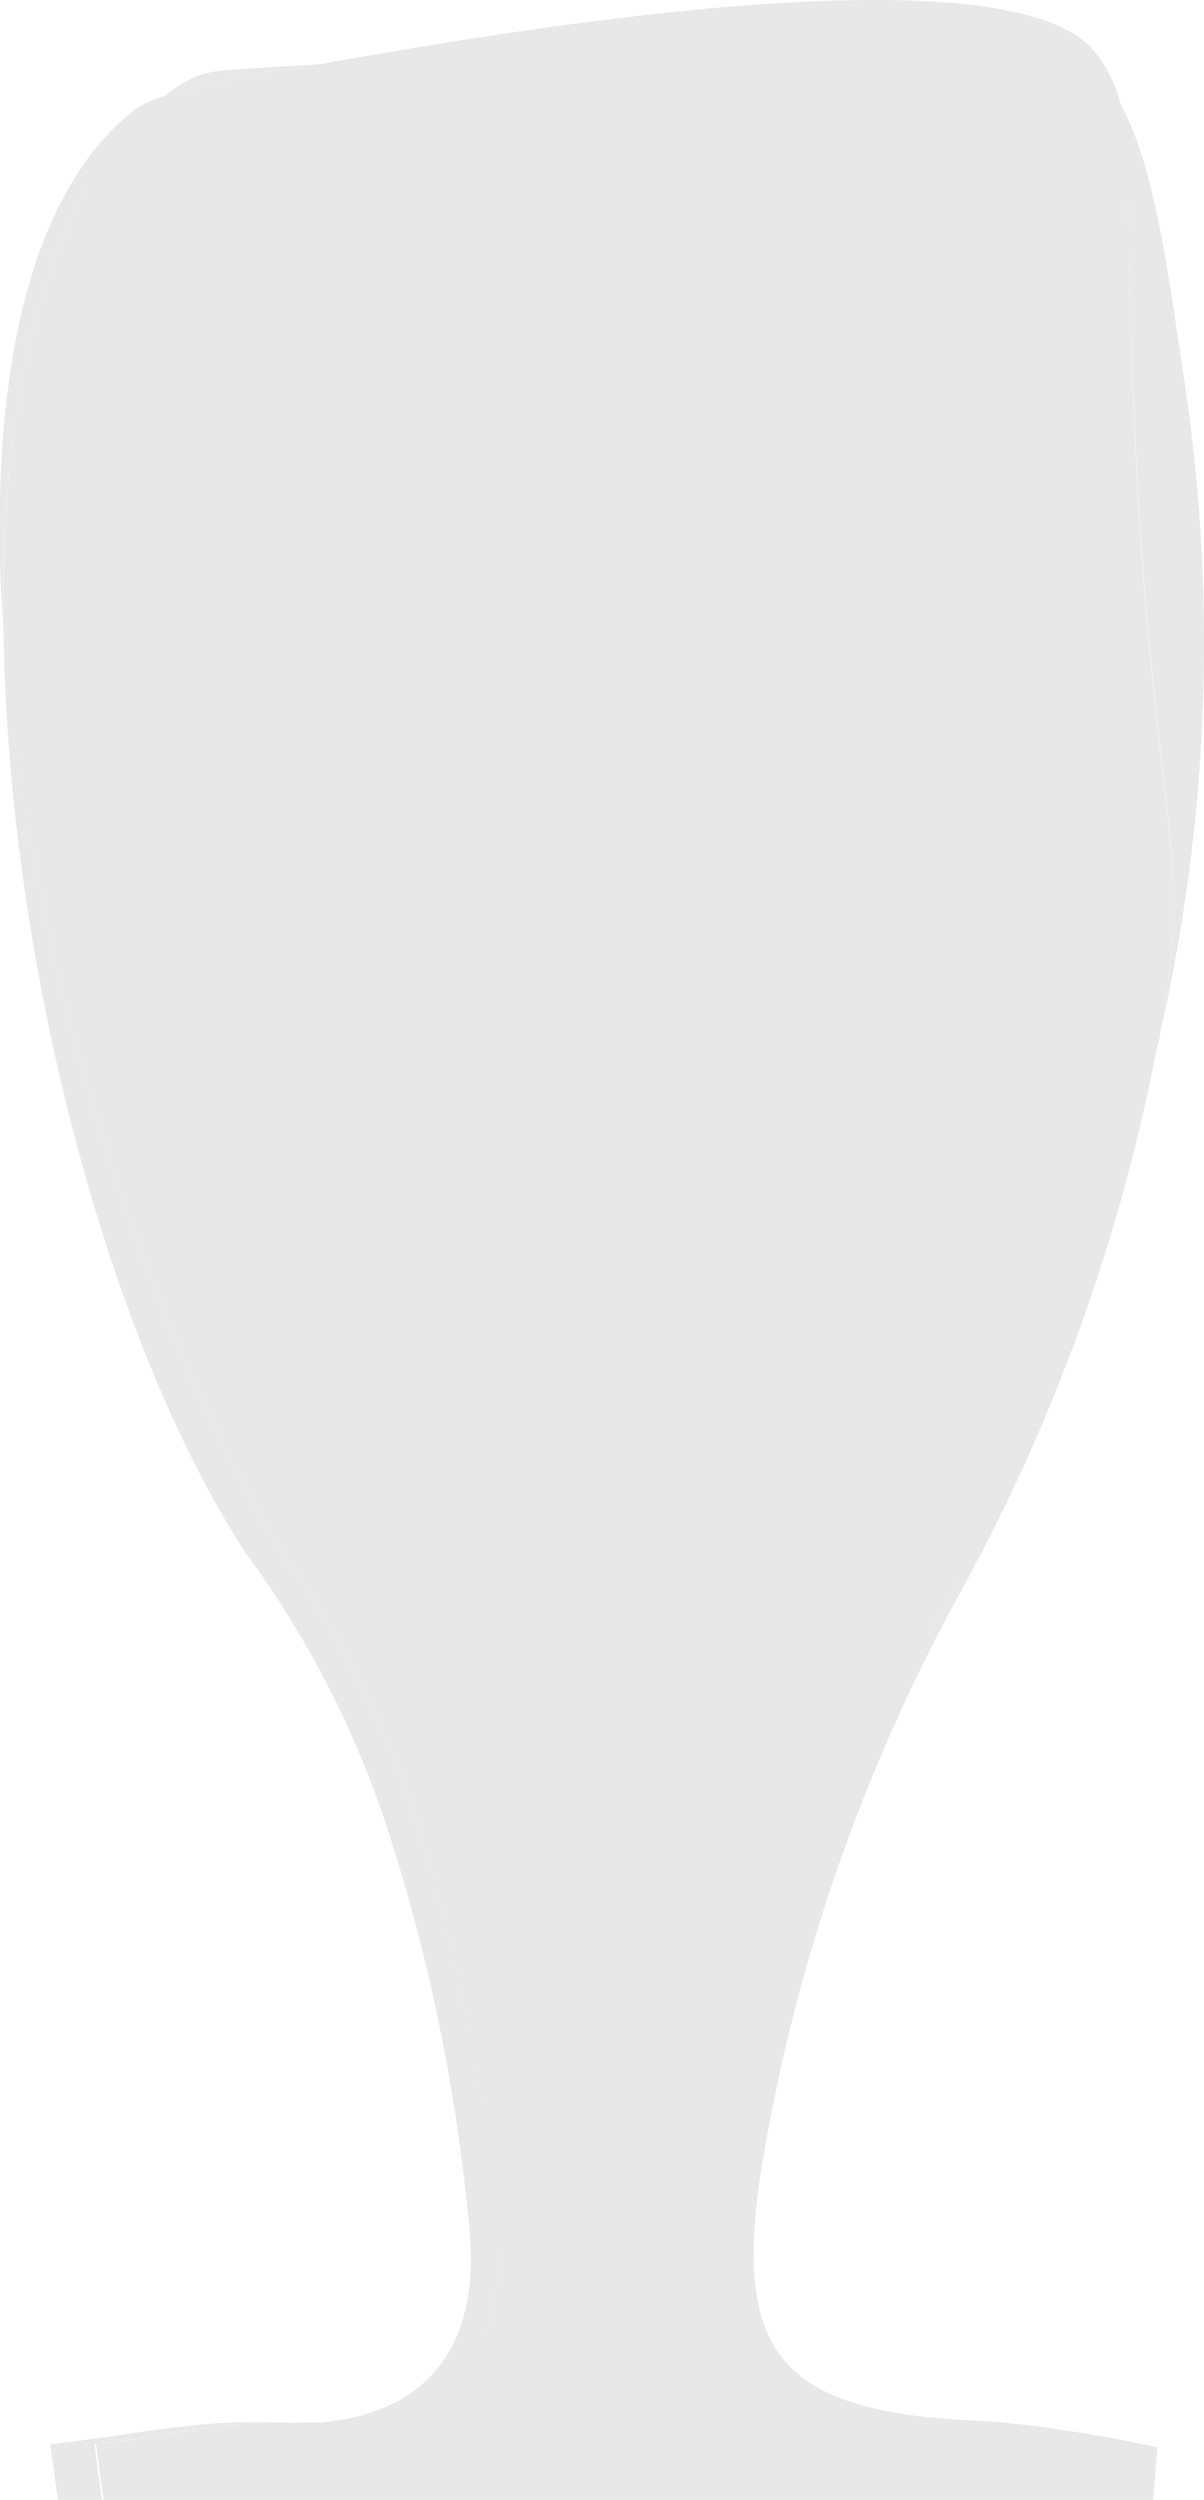 <svg id="beer1" xmlns="http://www.w3.org/2000/svg" viewBox="0 0 52 107.88"><defs><style>.cls-1{fill:#e8e8e8;}</style></defs><title>glass</title><path class="cls-1" d="M6804.55,6776.49c.41,26.55,3.08,26.12,1.39,35.53,0,.19-.08.36-.12.52a91.46,91.46,0,0,1-9,23.88,75.44,75.44,0,0,0-8.74,24.35c-1.51,8.89,1.35,10.79,10.61,11.18a58.34,58.34,0,0,1,7.13,1.12c-.06.75-.13,1.51-.18,2.26h-45.34c-.11-.8-.22-1.6-.32-2.4,2.53-.28,5.08-.84,7.6-.94h.12a13.7,13.7,0,0,0,1.57,0c5.81.29,8.51-2.79,8-8.29a82.74,82.74,0,0,0-3.25-17,42.19,42.19,0,0,0-6.05-12.32c-5.82-9.38-11.06-26-12-40.05h0c-.1-10.24,2-19.08,7-22.76a63.37,63.37,0,0,1,6.38-1.33c1.33-.08,3.05-.2,5.3-.38,19.91-1.6,23.56-3.4,27.35-.57a8.15,8.15,0,0,1,2.21,2.56A20.51,20.51,0,0,1,6804.55,6776.49Z" transform="translate(-6755.83 -6767.45)"/><path class="cls-1" d="M6804.55,6776.49a20.51,20.51,0,0,0-.36-4.61c1.47,2.66,2,6.63,2.91,12.82a75.76,75.76,0,0,1-1.16,27.32C6807.63,6802.61,6805,6803,6804.55,6776.49Z" transform="translate(-6755.83 -6767.45)"/><path class="cls-1" d="M6802,6769.32c-3.79-2.83-7.44-1-27.35.57-2.25.18-4,.3-5.3.38l2.18-.38c27.49-4.79,30.8-1.27,31.74,0a5.77,5.77,0,0,1,.94,2A8.15,8.15,0,0,0,6802,6769.32Z" transform="translate(-6755.83 -6767.45)"/><path class="cls-1" d="M6798.66,6872c-9.26-.39-12.12-2.29-10.61-11.18a75.44,75.44,0,0,1,8.74-24.35,91.46,91.46,0,0,0,9-23.88c0-.16.08-.33.12-.52,0,.18-.06.35-.1.52a79.9,79.9,0,0,1-8.67,23.88,77.69,77.69,0,0,0-8.39,24.35c-1.46,8.89,1.29,10.79,10.19,11.18a54.29,54.29,0,0,1,6.85,1.12c-.07.75-.12,1.51-.18,2.26h0c.05-.75.12-1.51.18-2.26A58.34,58.34,0,0,0,6798.66,6872Z" transform="translate(-6755.83 -6767.45)"/><path class="cls-1" d="M6769.2,6872h0a13.7,13.7,0,0,1-1.57,0h-.12Q6768.38,6872,6769.2,6872Z" transform="translate(-6755.83 -6767.45)"/><path class="cls-1" d="M6772.68,6846.73a42.28,42.28,0,0,0-6.28-12.32c-6.13-9.49-10.29-26.07-10.42-40.05.93,14,6.17,30.67,12,40.05a42.19,42.19,0,0,1,6.05,12.32,82.74,82.74,0,0,1,3.25,17c.48,5.5-2.22,8.58-8,8.29,5-.28,7.28-3.28,6.83-8.29A79.15,79.15,0,0,0,6772.68,6846.73Z" transform="translate(-6755.83 -6767.45)"/><path class="cls-1" d="M6763.81,6771c1-.57,1.25-.49,5.52-.76a63.37,63.37,0,0,0-6.38,1.33A8,8,0,0,1,6763.81,6771Z" transform="translate(-6755.83 -6767.45)"/><path class="cls-1" d="M6761.66,6772.17a4.07,4.07,0,0,1,1.29-.57c-5,3.68-7.07,12.52-7,22.76C6755.33,6784.52,6756.79,6776,6761.66,6772.17Z" transform="translate(-6755.83 -6767.45)"/><path class="cls-1" d="M6758,6872.93c3.17-.33,6.36-1.07,9.51-.94-2.52.1-5.07.66-7.6.94.1.8.21,1.6.32,2.4h-1.9Z" transform="translate(-6755.83 -6767.45)"/></svg>